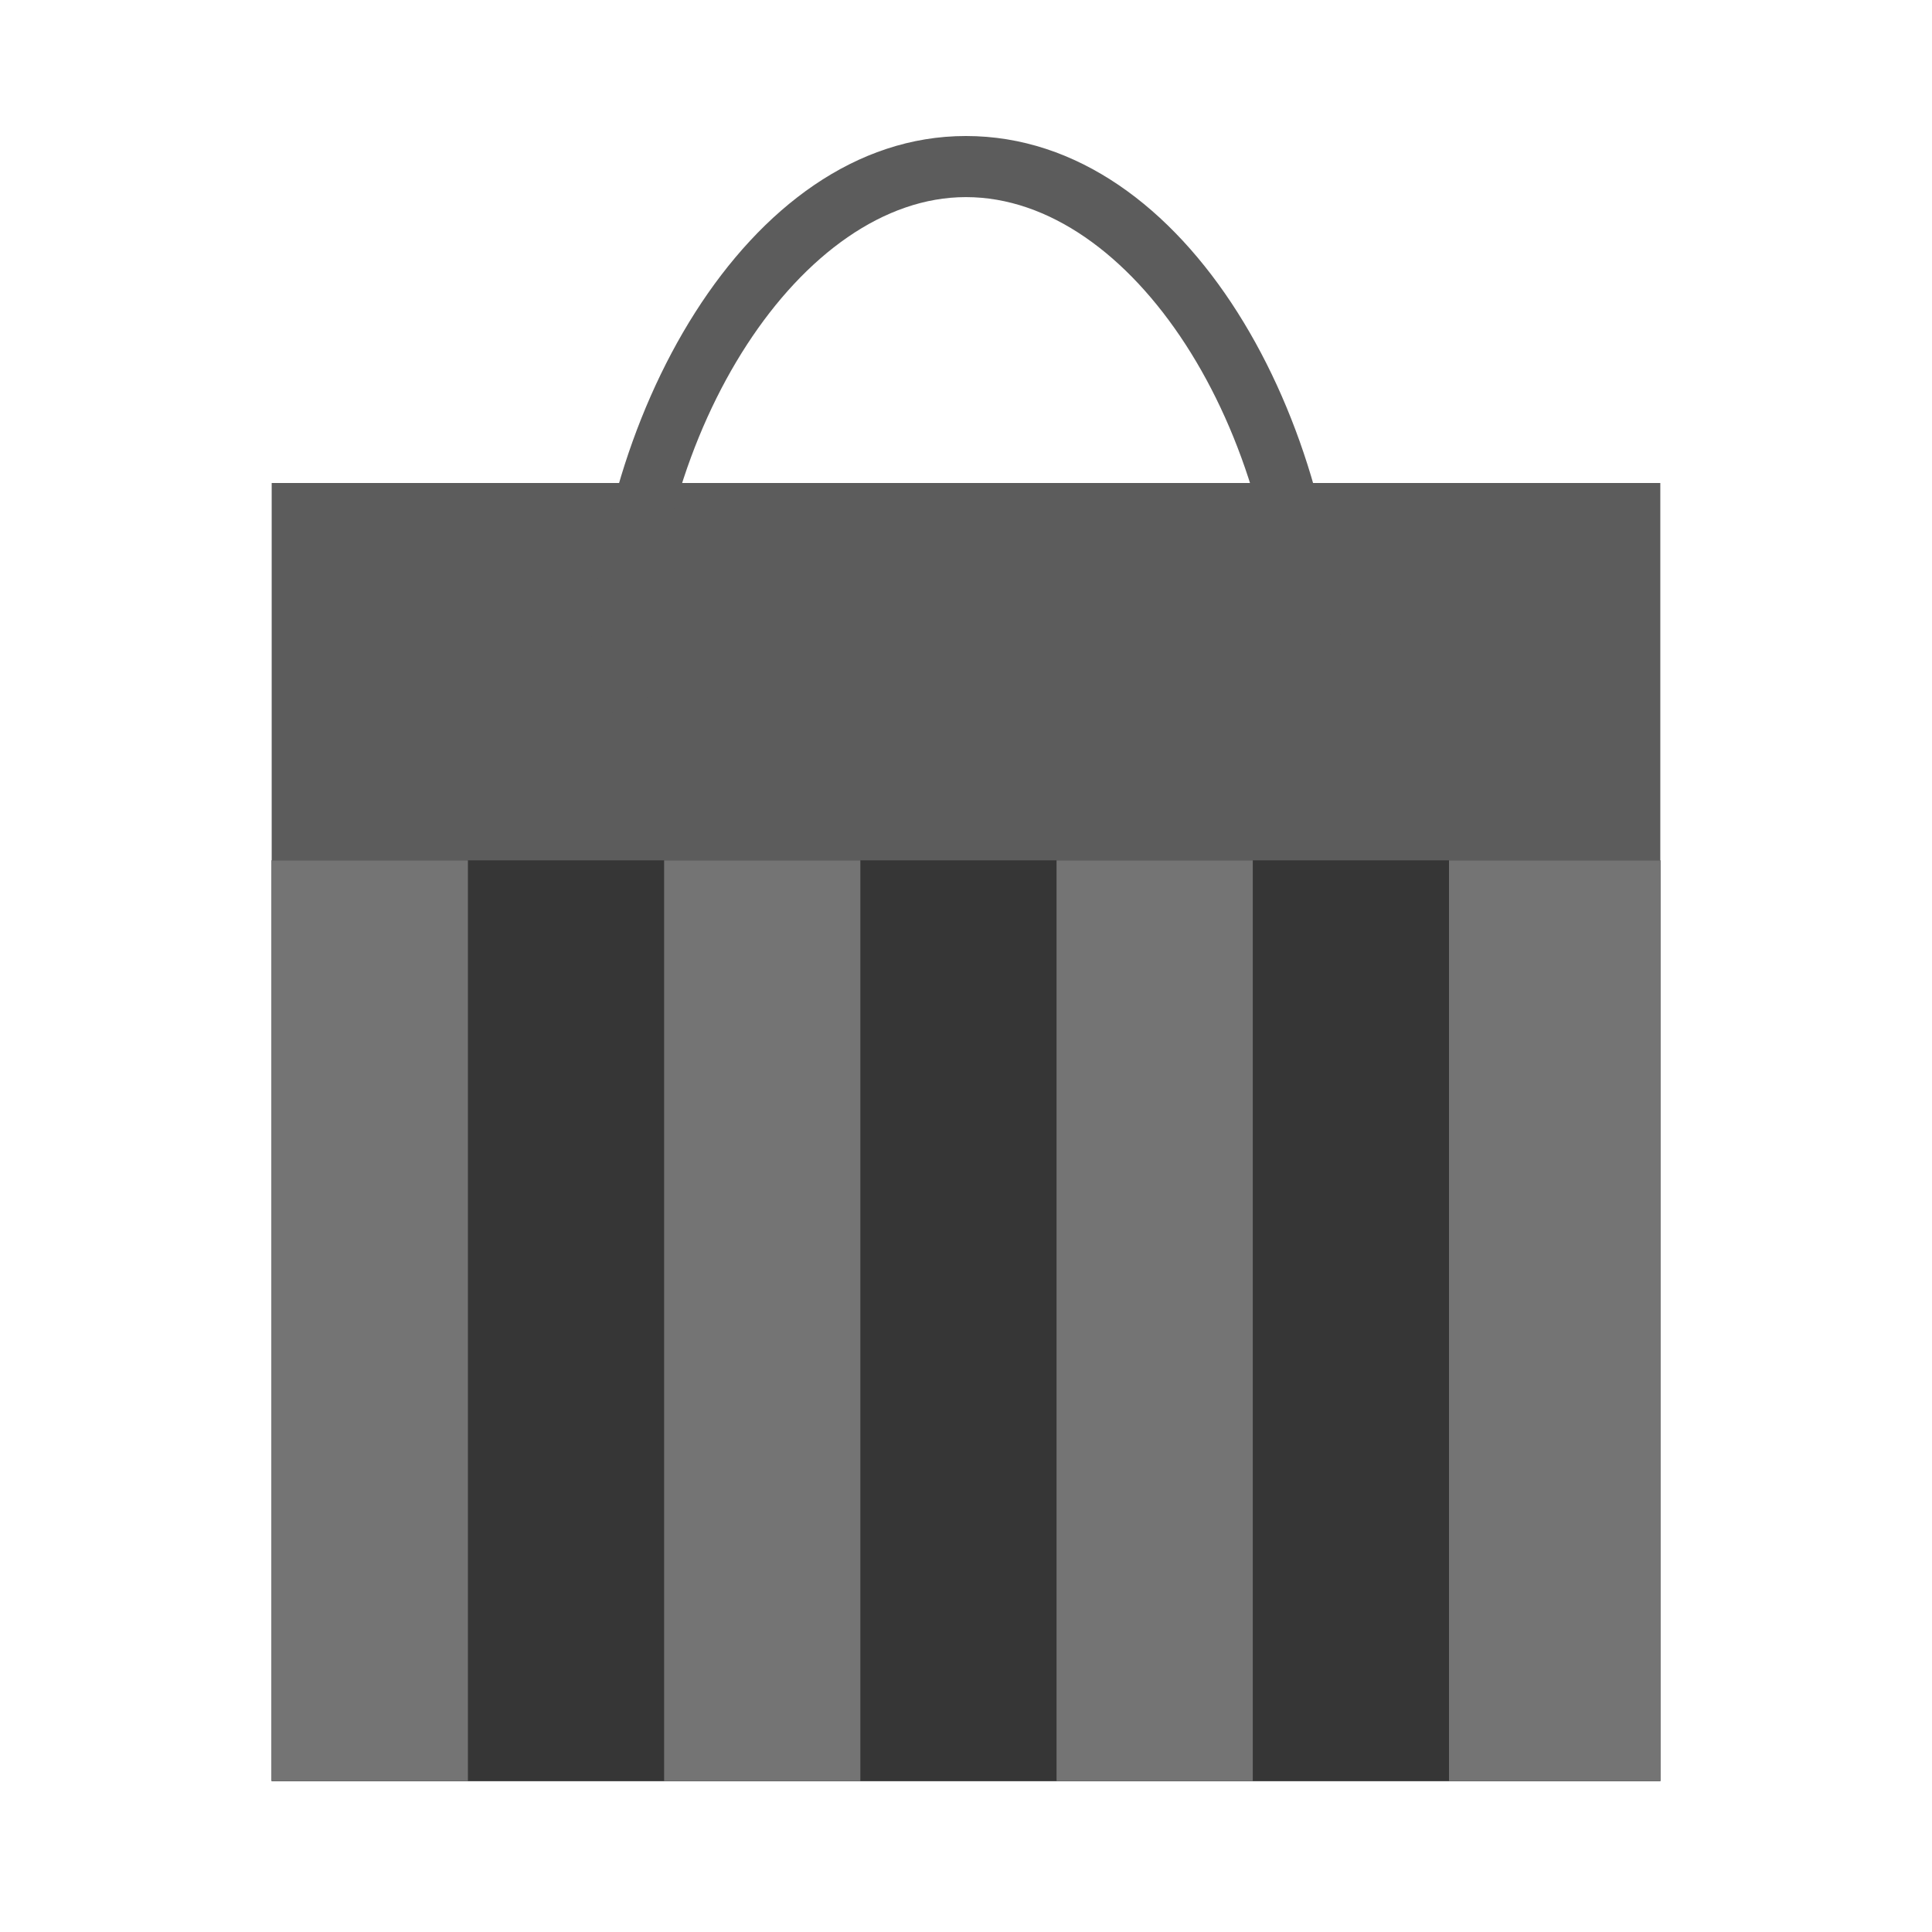 <svg xmlns="http://www.w3.org/2000/svg" width="128" height="128" viewBox="0 0 128 128">
  <g fill="none" fill-rule="evenodd" transform="translate(18 9)">
    <g fill="#5C5C5C">
      <rect width="92" height="86" y="23"/>
      <path d="M68.889,38.261 C67.773,38.261 66.867,37.355 66.867,36.237 C66.867,19.396 56.99,4.059 45.993,4.059 C35.144,4.059 25.119,19.396 25.119,36.237 C25.119,37.355 24.214,38.261 23.097,38.261 C21.981,38.261 21.075,37.355 21.075,36.237 C21.075,19.103 31.39,0.011 45.993,0.011 C60.763,0.011 70.911,19.103 70.911,36.237 C70.911,37.355 70.005,38.261 68.889,38.261 L68.889,38.261 Z"/>
    </g>
    <rect width="92" height="61" y="48" fill="#363636"/>
    <path d="M0,106 L0,99"/>
    <rect width="13" height="61" y="48" fill="#747474"/>
    <rect width="13" height="61" x="26" y="48" fill="#747474"/>
    <rect width="13" height="61" x="52" y="48" fill="#747474"/>
    <rect width="14" height="61" x="78" y="48" fill="#747474"/>
  </g>
</svg>
